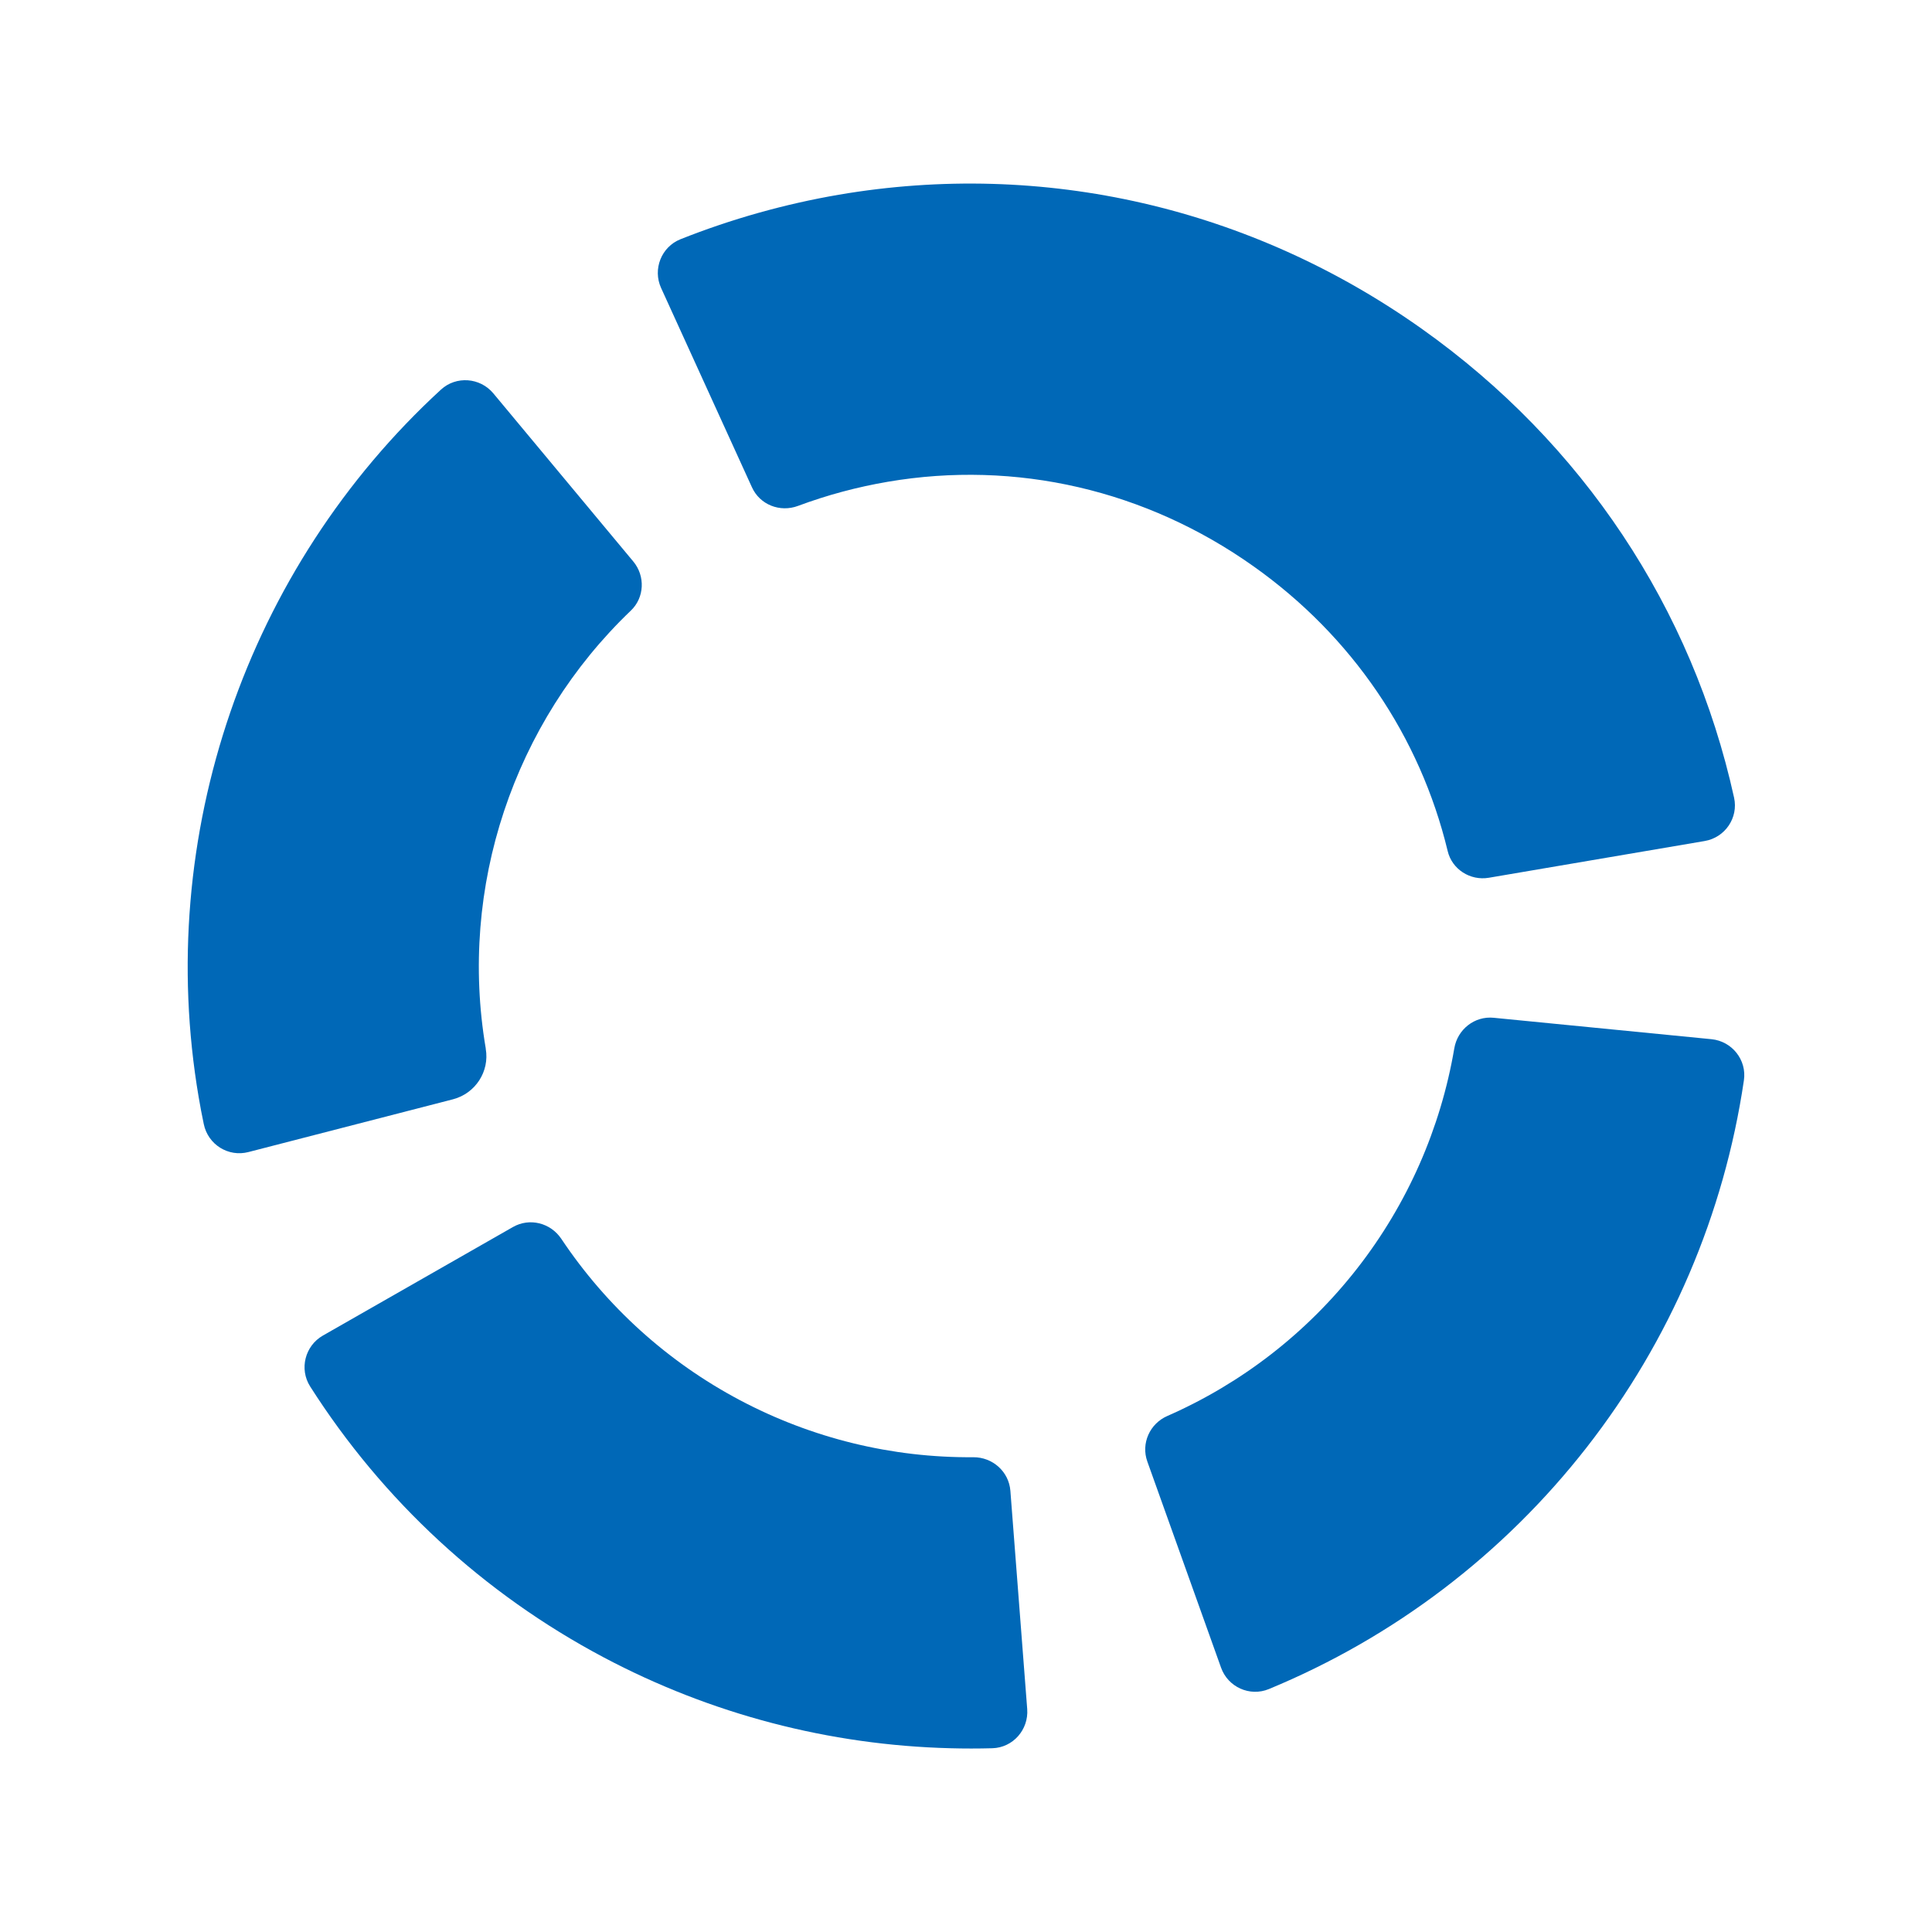 <?xml version="1.0" encoding="UTF-8"?><svg id="_レイヤー_2" xmlns="http://www.w3.org/2000/svg" viewBox="0 0 151.5 151.5"><defs><style>.cls-1{fill:none;}.cls-2{fill:#0068b7;}</style></defs><g id="Theme"><path class="cls-2" d="M19.48,90.34c-1.58.41-3.17-.59-3.5-2.19-.15-.7-.28-1.41-.4-2.11-3.49-20.51,3.77-41.5,19-55.49,1.19-1.09,3.06-.95,4.1.29l10.98,13.19c.95,1.14.88,2.83-.19,3.85-9.19,8.78-13.53,21.7-11.38,34.33v.03c.31,1.78-.81,3.5-2.56,3.96l-16.05,4.14Z"/><path class="cls-2" d="M74.52,137.09c-9.47-.24-18.76-2.66-27.19-7.13-9.41-4.99-17.31-12.29-23.01-21.24-.87-1.37-.4-3.19,1-3.99l14.9-8.51c1.31-.75,2.96-.33,3.8.93,3.54,5.3,8.33,9.64,13.99,12.64,5.66,3,11.94,4.53,18.31,4.48,1.51-.01,2.79,1.12,2.91,2.63l1.32,17.12c.12,1.61-1.11,3.02-2.73,3.07-1.11.03-2.21.03-3.31,0Z"/><path class="cls-2" d="M95.75,130.77l-5.78-16.16c-.51-1.42.19-2.98,1.58-3.58,5.83-2.56,10.94-6.52,14.88-11.57,3.94-5.05,6.54-10.97,7.61-17.25.25-1.49,1.59-2.55,3.09-2.4l17.08,1.68c1.61.16,2.78,1.63,2.54,3.23-1.55,10.49-5.78,20.39-12.33,28.78-6.55,8.39-15.12,14.9-24.92,18.95-1.5.62-3.21-.16-3.75-1.68Z"/><path class="cls-2" d="M116.75,68.83c-1.46.25-2.89-.66-3.23-2.1-2.17-8.99-7.5-16.85-15.22-22.32-8.44-5.99-18.63-8.35-28.69-6.63-2.4.41-4.75,1.04-7.03,1.89-1.42.53-3-.09-3.62-1.47l-7.12-15.62c-.67-1.47.02-3.22,1.52-3.82,4-1.59,8.17-2.76,12.41-3.49,16.07-2.74,32.31,1,45.73,10.52,12.6,8.94,21.21,21.91,24.48,36.76.35,1.58-.71,3.13-2.31,3.4l-16.92,2.88Z"/><rect class="cls-1" width="151.5" height="151.5"/></g></svg>